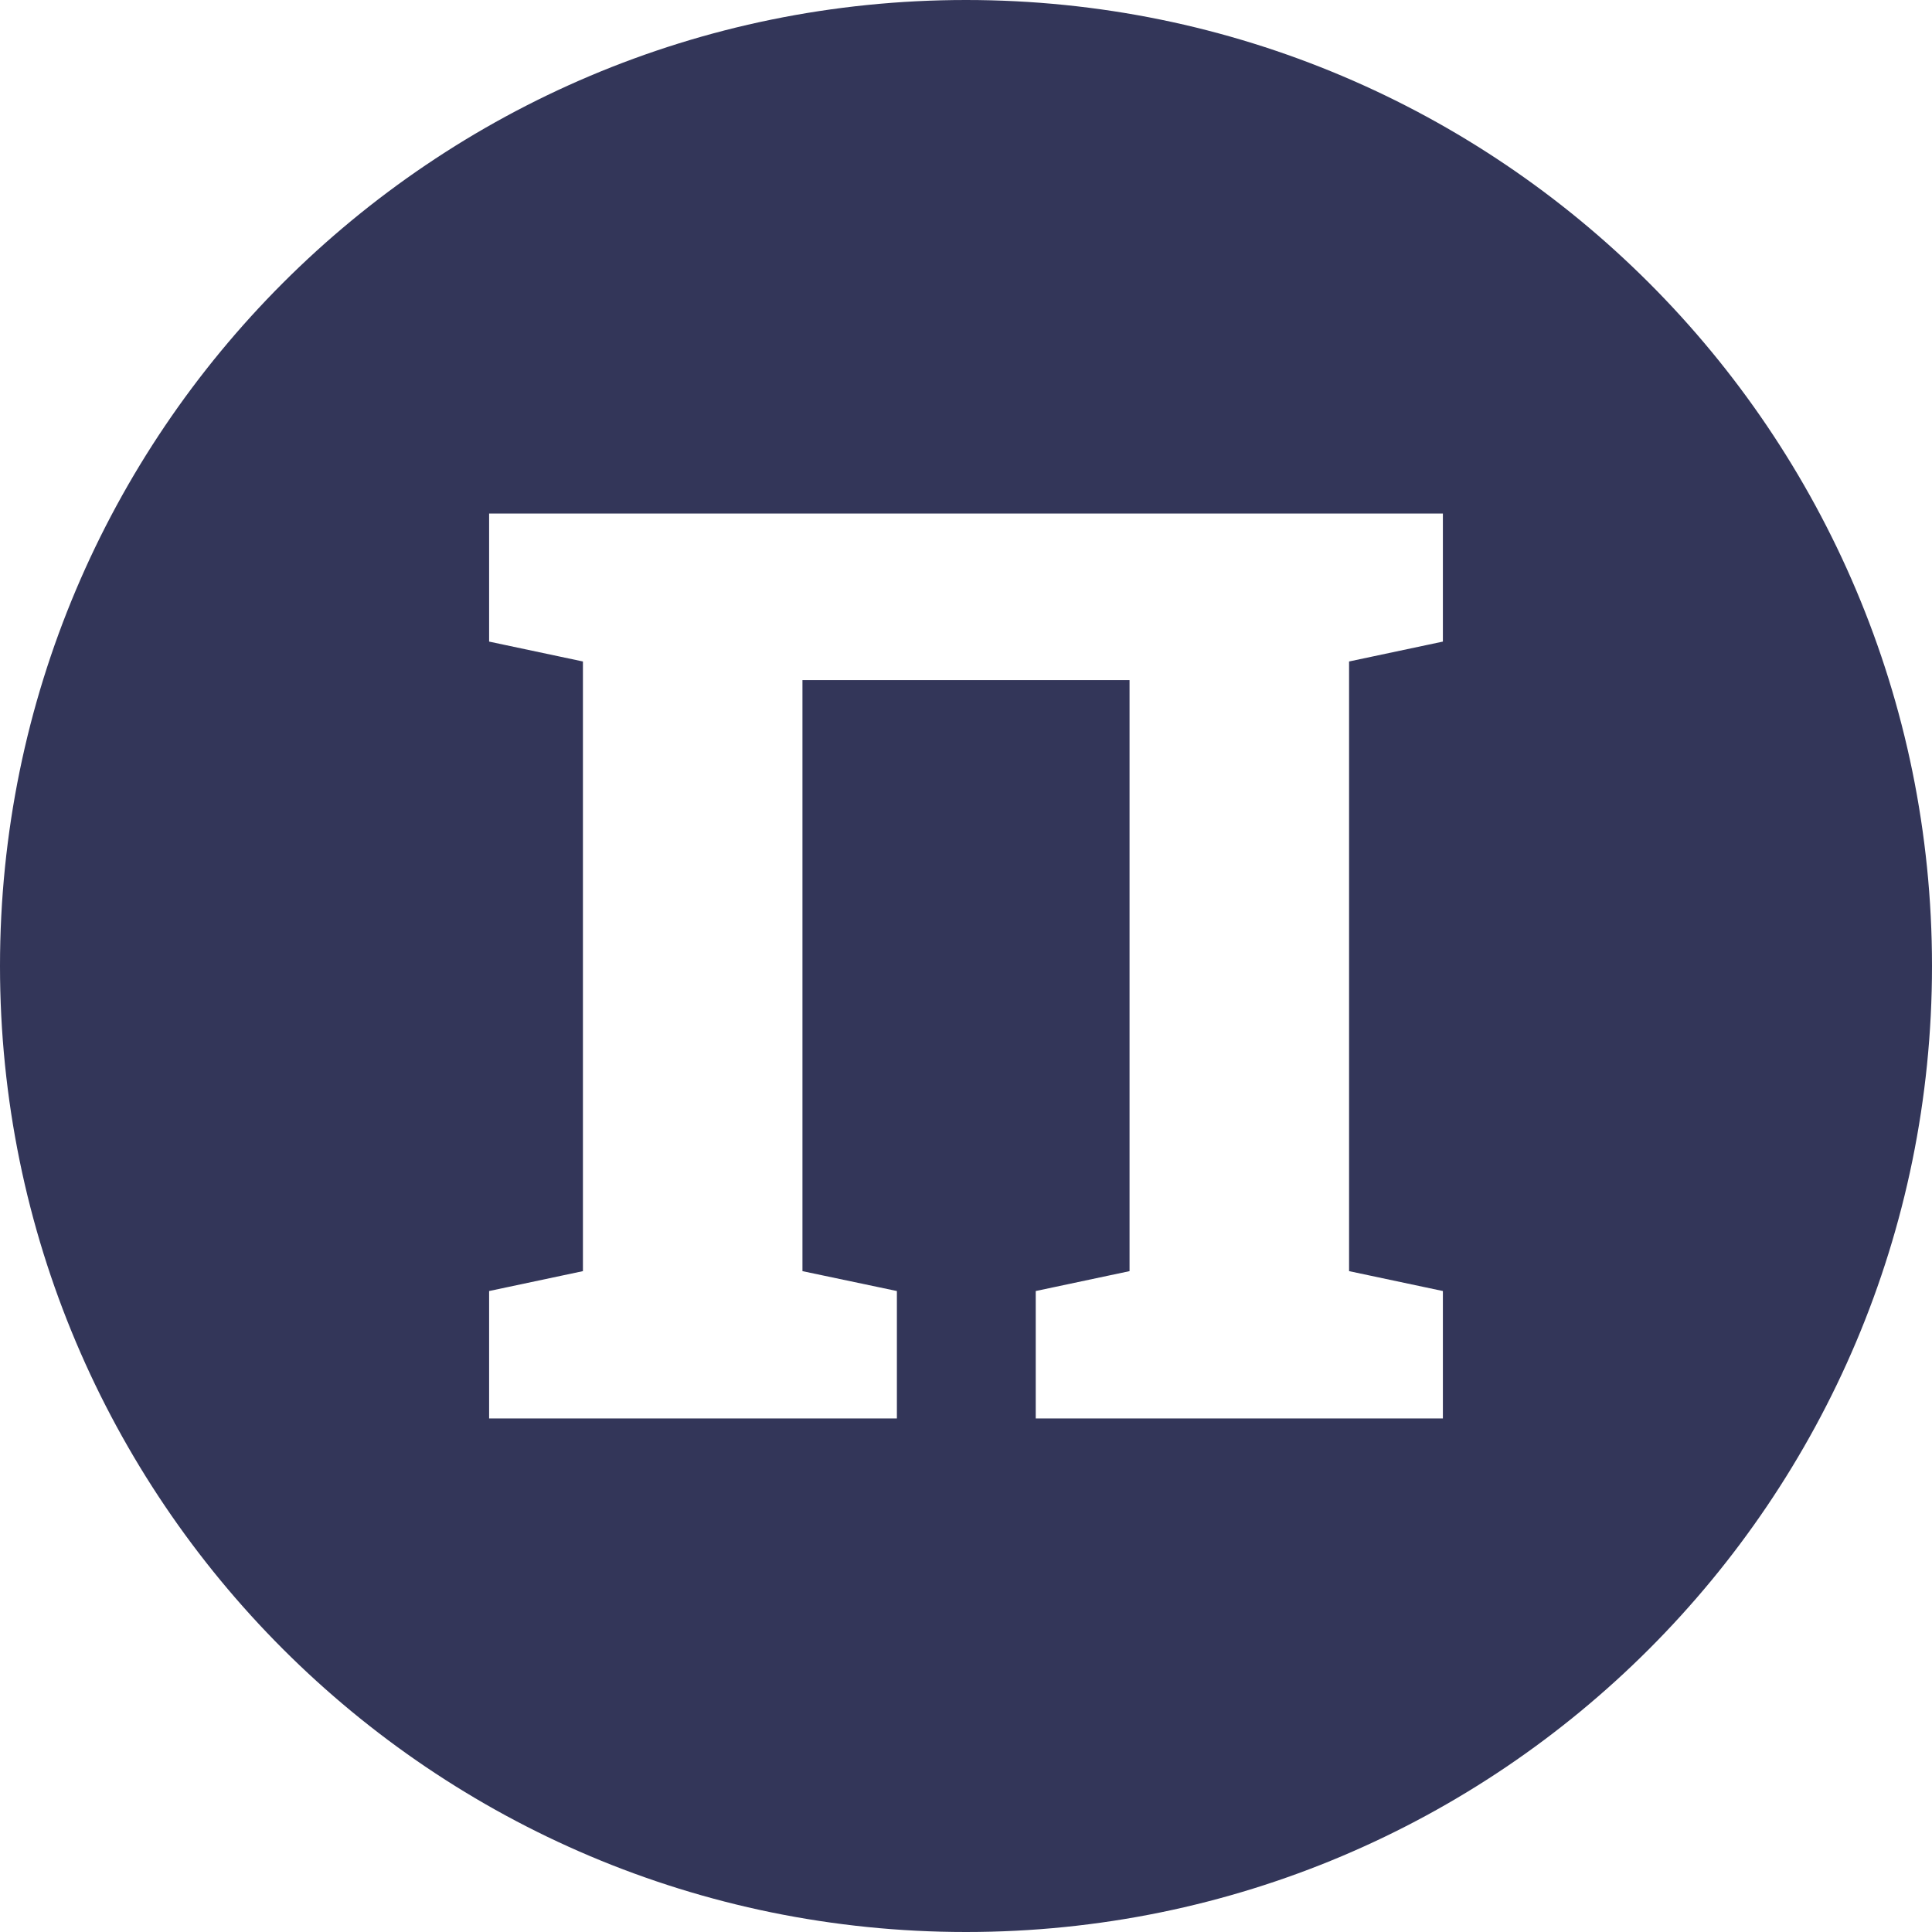 <svg width="218" height="218" viewBox="0 0 218 218" fill="none" xmlns="http://www.w3.org/2000/svg">
<path fill-rule="evenodd" clip-rule="evenodd" d="M109 218C169.199 218 218 169.199 218 109C218 48.801 169.199 0 109 0C48.801 0 0 48.801 0 109C0 169.199 48.801 218 109 218ZM55.19 145.675V160.051H101.202V145.675L90.546 143.431V76.743H127.454V143.431L116.869 145.675V160.051H162.81V145.675L152.225 143.431V74.639L162.81 72.395V57.949H55.19V72.395L65.775 74.639V143.431L55.19 145.675Z" fill="#333659"/>
</svg>
